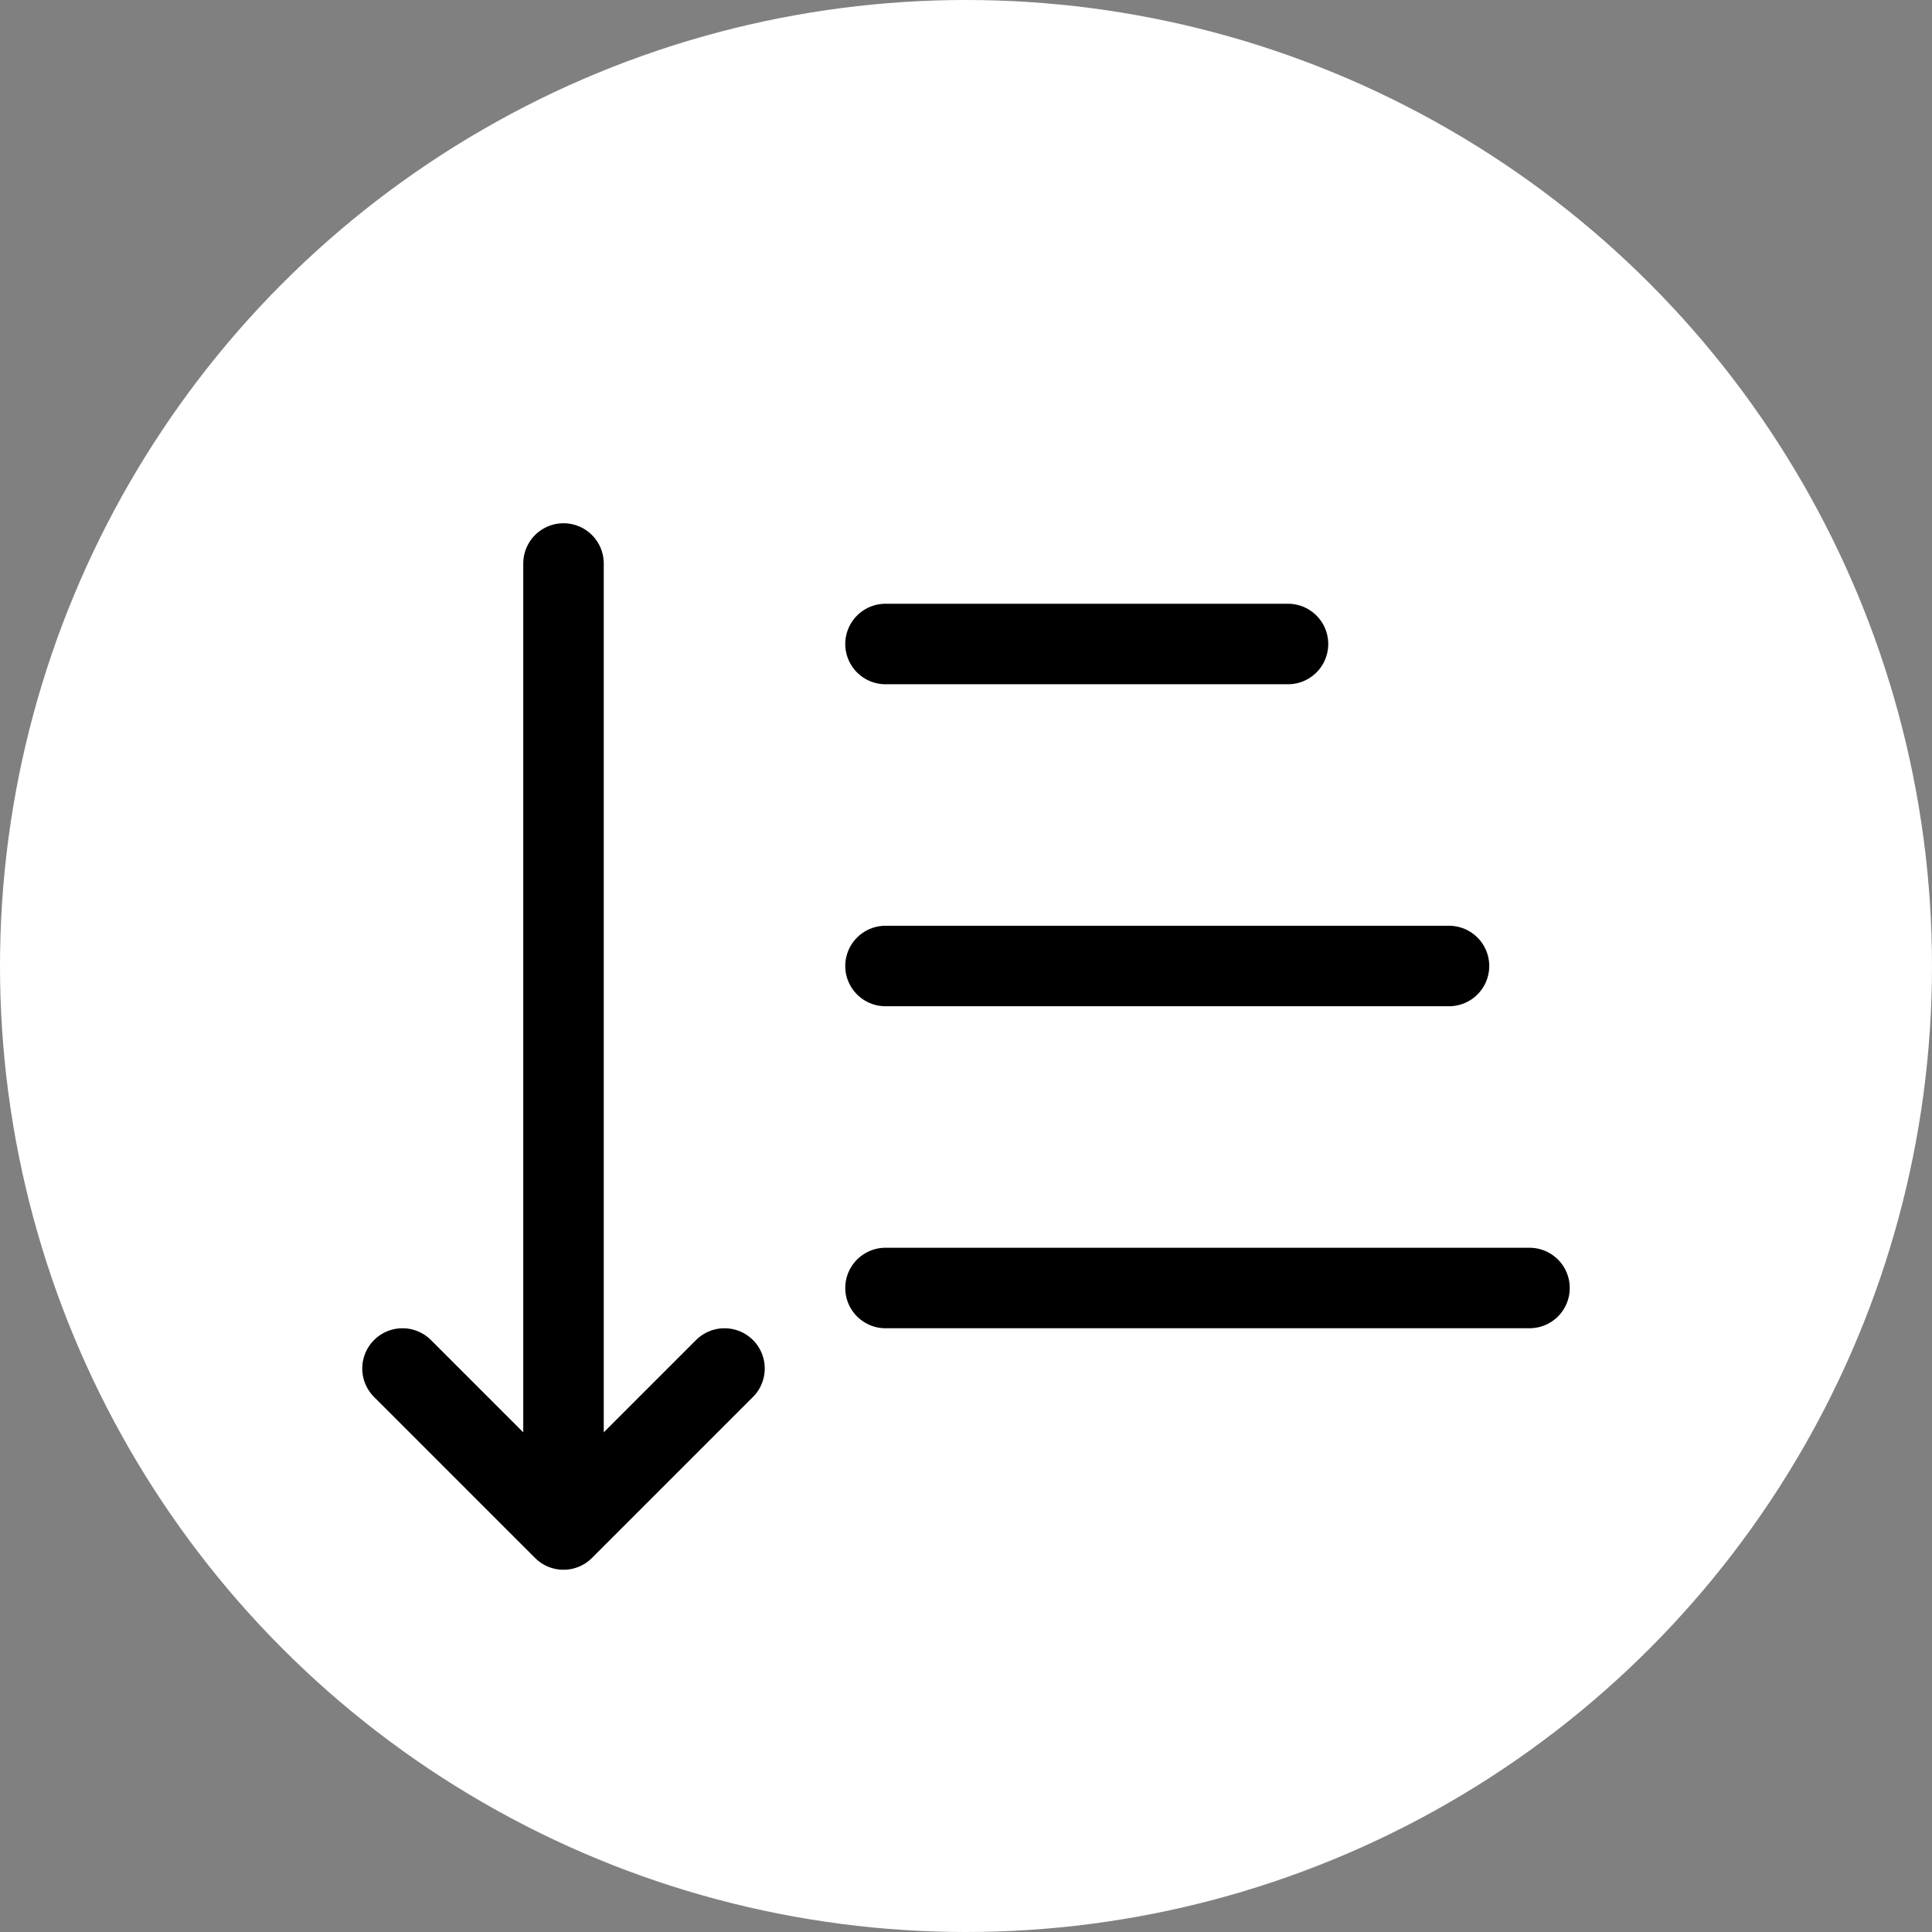 <svg width="24" height="24" viewBox="0 0 24 24" fill="none" xmlns="http://www.w3.org/2000/svg">
<rect x="0" y="0" width="24" height="24" fill="#808080" stroke="none"/>
<circle cx="12" cy="12" r="12" fill="white"/>
<path d="M19 16H11M18 12H11M16 8H11M7 18.5L7 7M9 17L7 19L5 17" stroke="black" stroke-linecap="round" stroke-linejoin="round"/>
</svg>
